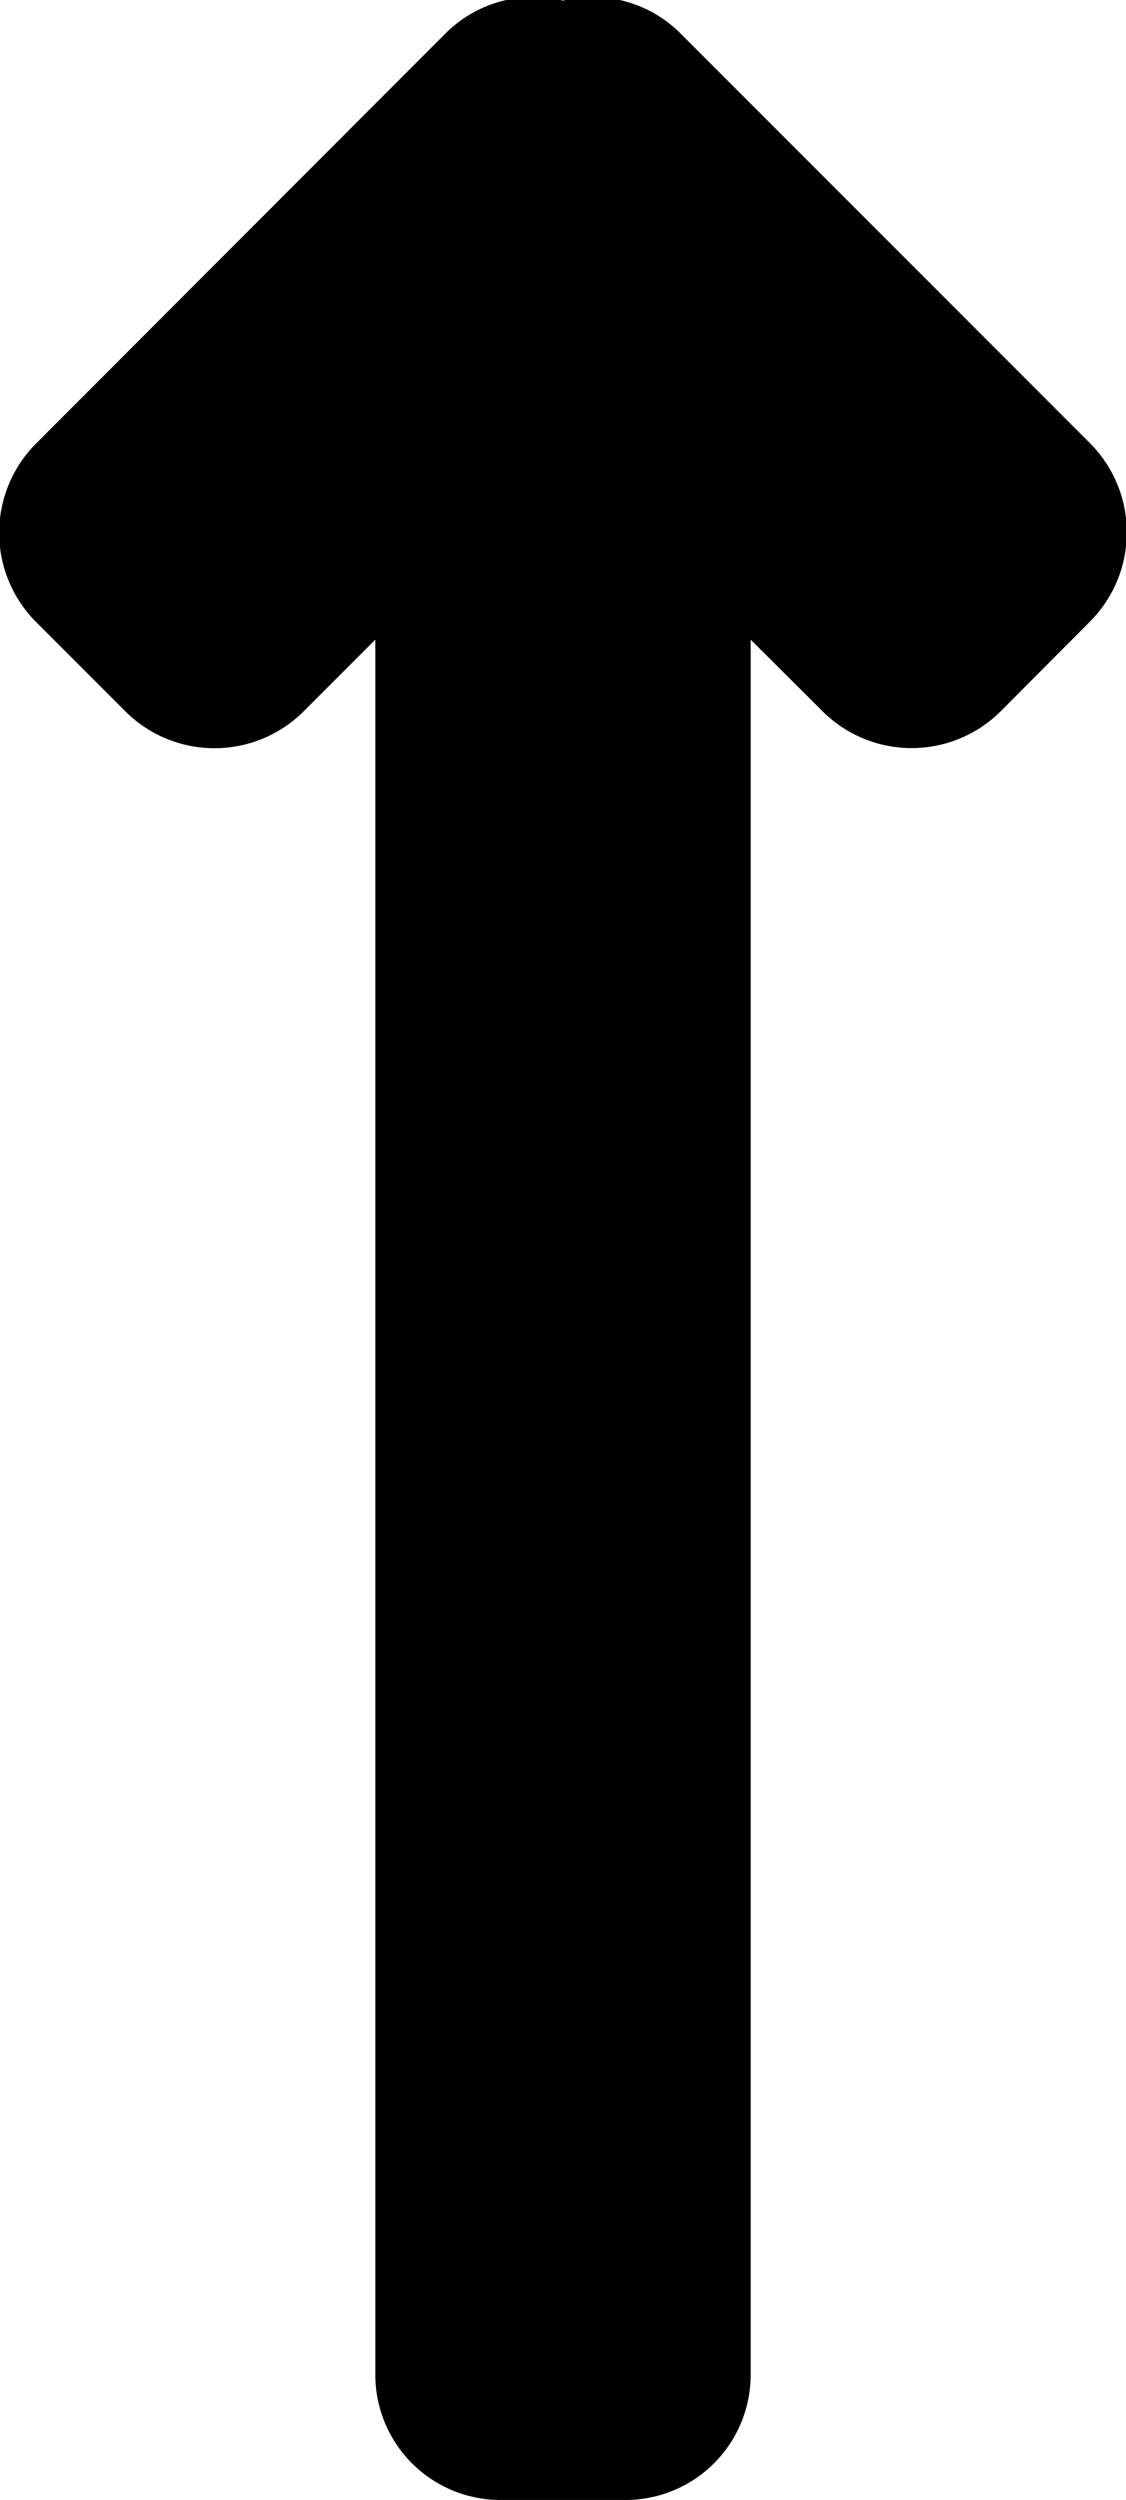 <svg xmlns="http://www.w3.org/2000/svg" width="9" height="19.969" viewBox="0 0 9 19.969">
  <defs>
    <style>
      .cls-1 {
        fill-rule: evenodd;
      }
    </style>
  </defs>
  <path id="long-arrow-top" class="cls-1" d="M16,7.711a1.009,1.009,0,0,1-1.427,0L14,7.14V21a1,1,0,0,1-1,1H12a1,1,0,0,1-1-1V7.14l-0.57.57A1.009,1.009,0,0,1,9,7.711L8.289,7a1.009,1.009,0,0,1,0-1.427L11.57,2.289a0.993,0.993,0,0,1,.93-0.253,0.993,0.993,0,0,1,.93.253L16.711,5.57a1.009,1.009,0,0,1,0,1.427Z" transform="translate(-8 -2.031)"/>
</svg>

